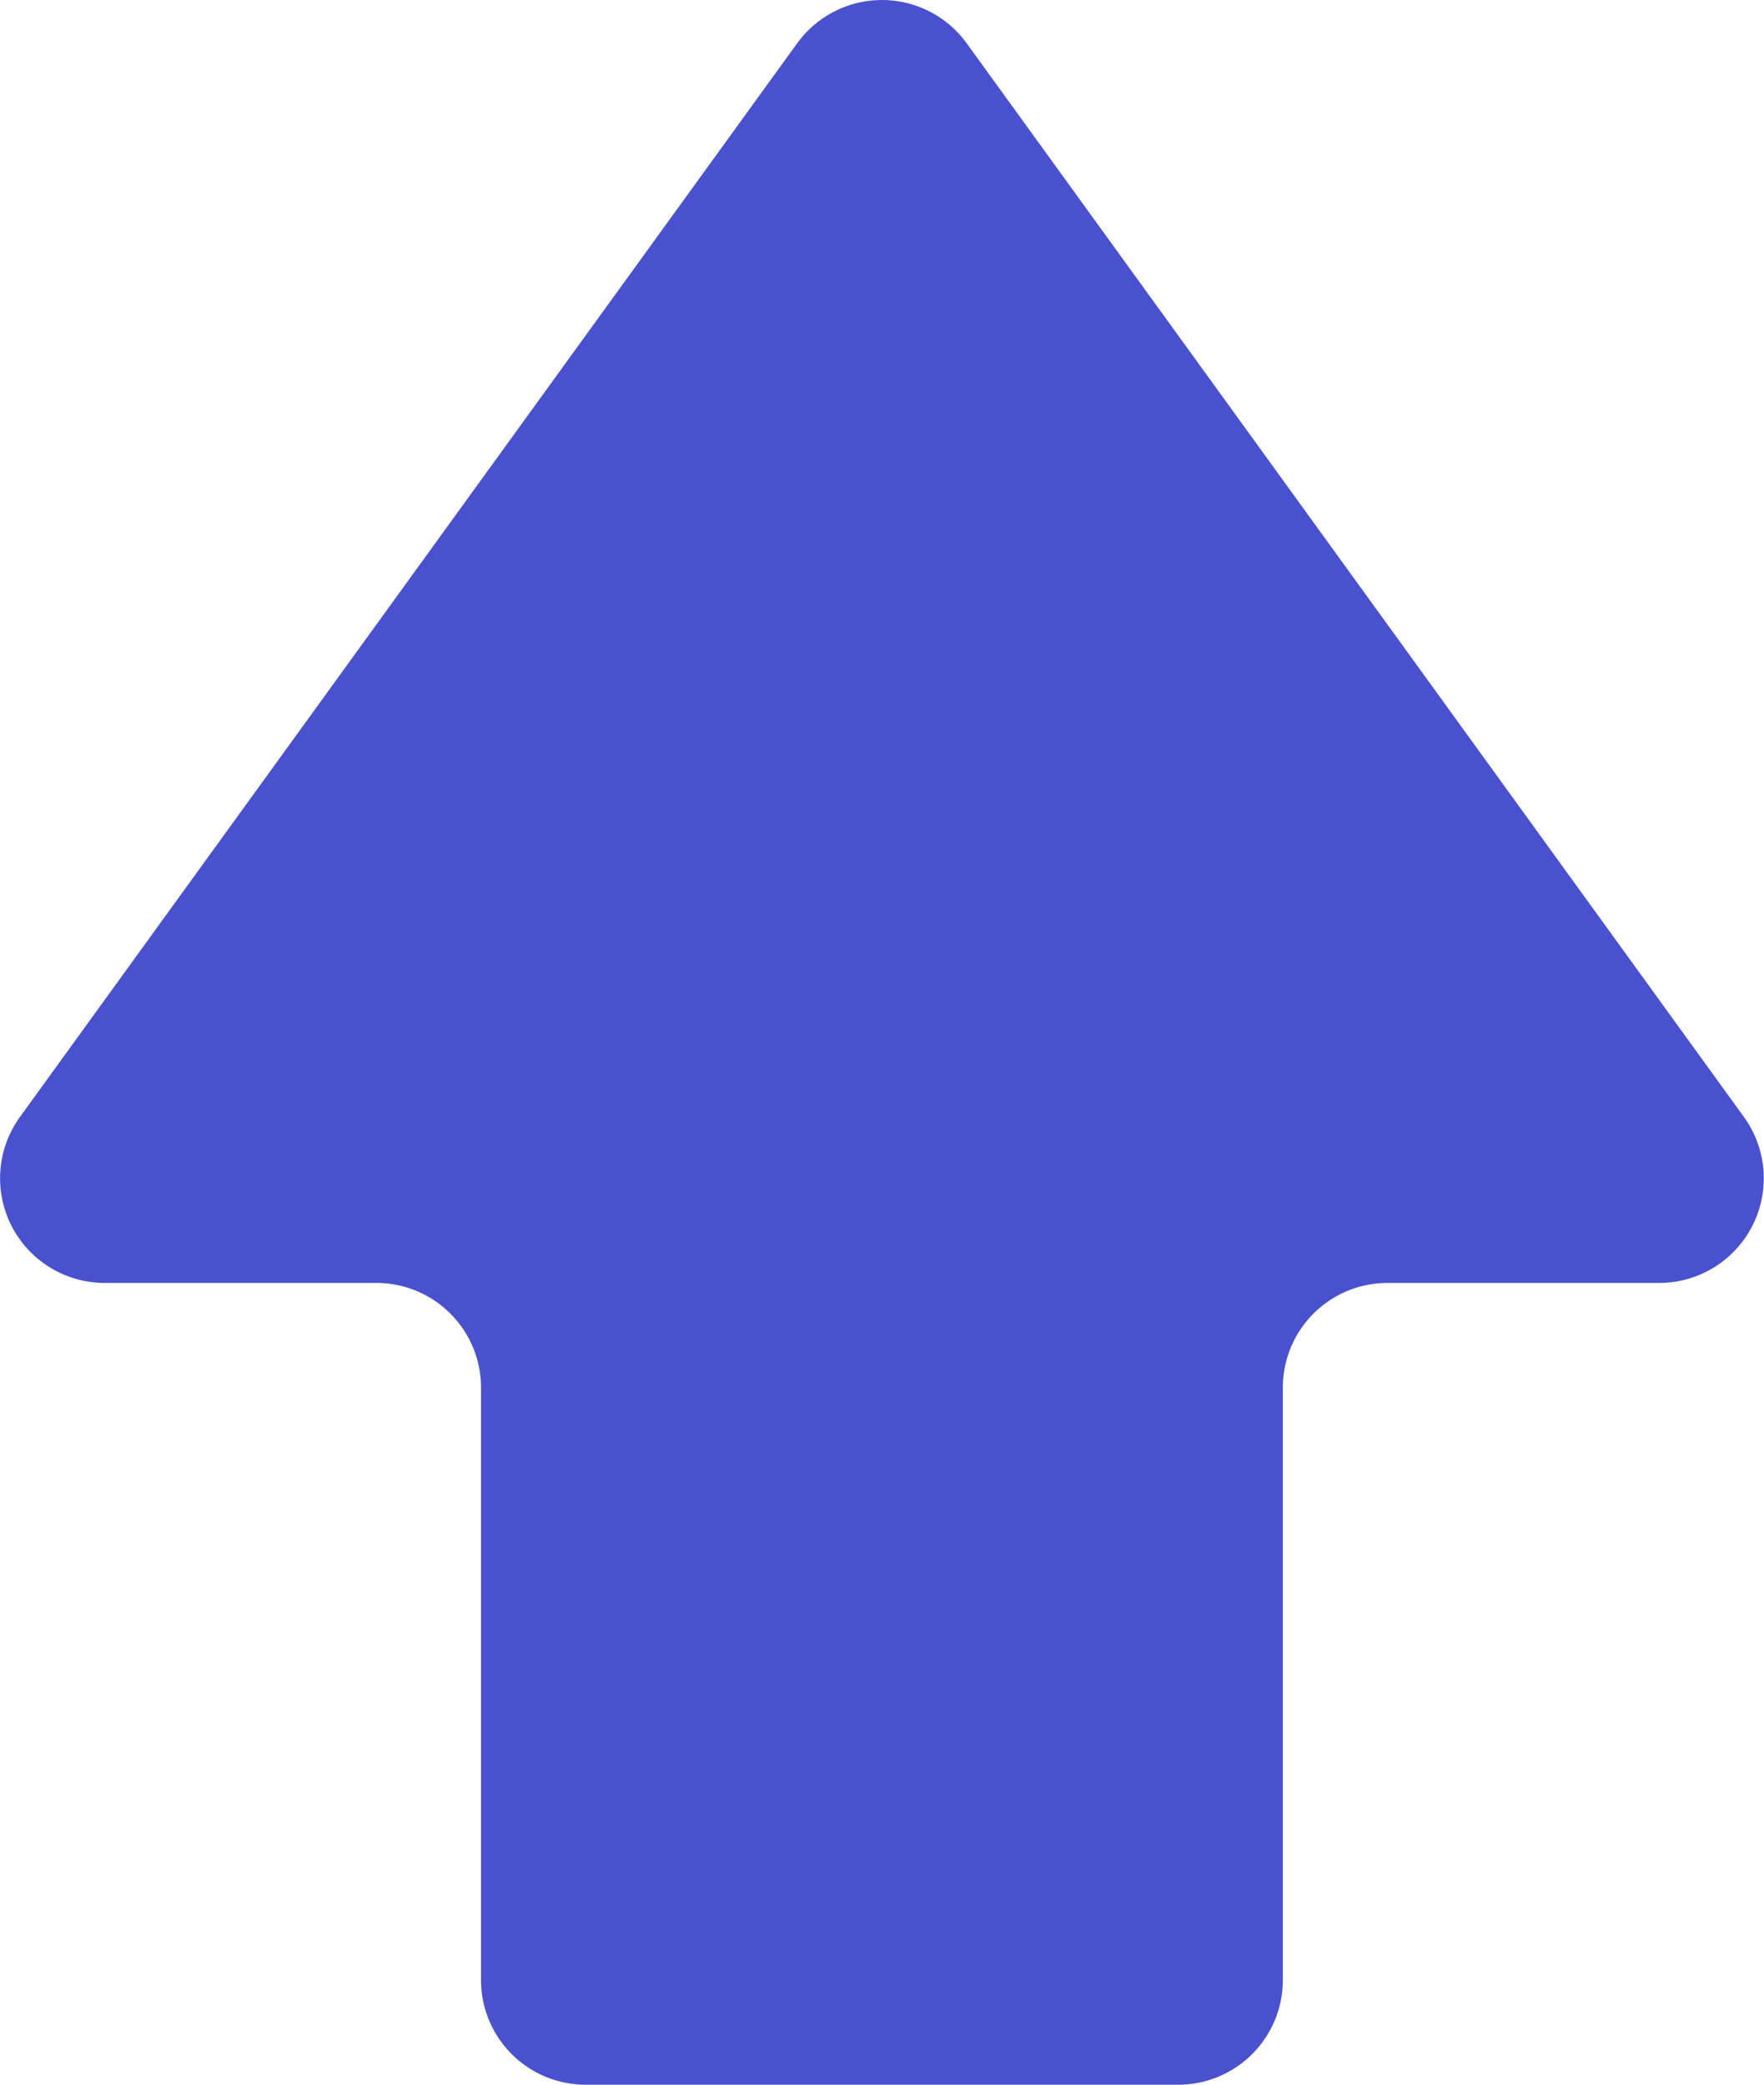 <svg xmlns="http://www.w3.org/2000/svg" width="12.692" height="15" viewBox="0 0 12.692 15">
  <path id="Path_789" data-name="Path 789" d="M1382.147,812.914l-5.592,7.725a.753.753,0,0,0,.61,1.195h1.954a.753.753,0,0,1,.753.753v4.263a.753.753,0,0,0,.753.753h4.263a.753.753,0,0,0,.753-.753v-4.263a.753.753,0,0,1,.753-.753h1.954a.753.753,0,0,0,.61-1.195l-5.592-7.725A.753.753,0,0,0,1382.147,812.914Z" transform="translate(-1376.411 -812.603)" fill="#4951cf"/>
</svg>
